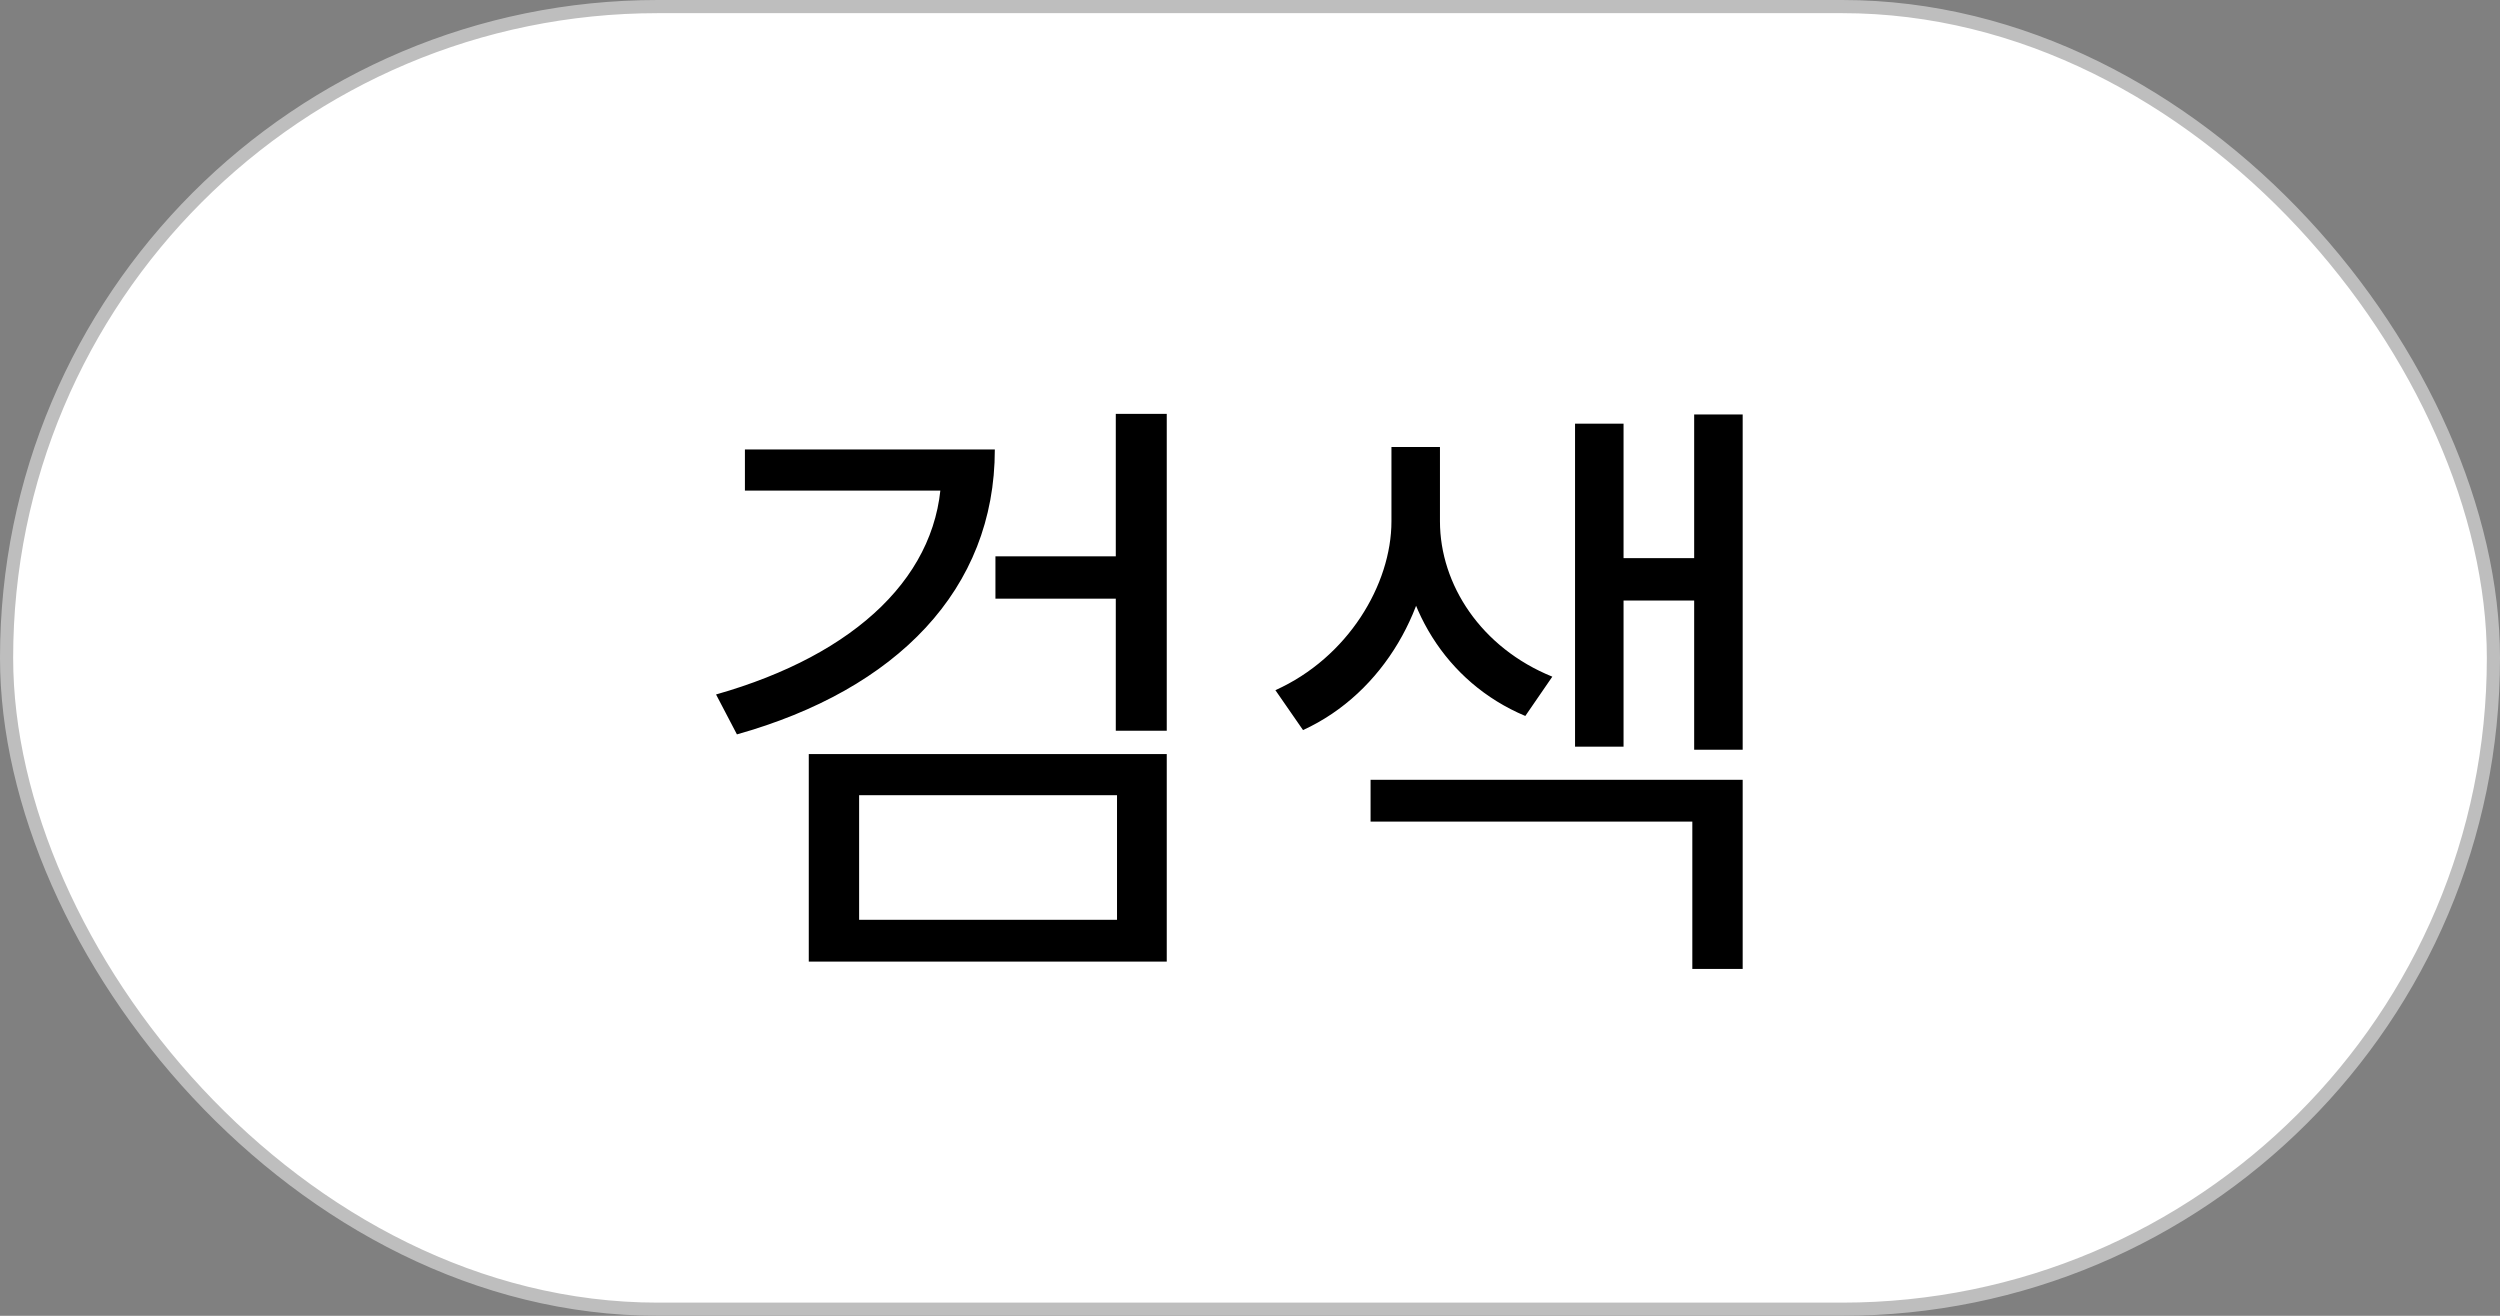<svg width="57" height="30" viewBox="0 0 57 30" fill="none" xmlns="http://www.w3.org/2000/svg">
<rect x="0" y="0" width="57" height="30" fill="#808080" stroke="none"/>
<rect x="0.15" y="0.15" width="56.7" height="29.7" rx="14.85" fill="white"/>
<path d="M21.464 10.248H22.682C22.682 13.44 20.442 15.722 16.802 16.744L16.326 15.834C19.532 14.924 21.464 13.09 21.464 10.738V10.248ZM16.984 10.248H22.248V11.186H16.984V10.248ZM25.44 9.436H26.602V16.66H25.44V9.436ZM22.696 12.684H25.664V13.65H22.696V12.684ZM18.44 17.192H26.602V21.924H18.44V17.192ZM25.468 18.13H19.588V20.972H25.468V18.13ZM31.725 10.192H32.649V11.886C32.649 13.79 31.571 15.792 29.709 16.646L29.079 15.736C30.731 14.994 31.725 13.328 31.725 11.886V10.192ZM31.907 10.192H32.831V11.886C32.831 13.328 33.769 14.77 35.393 15.428L34.777 16.324C32.943 15.554 31.907 13.776 31.907 11.886V10.192ZM38.627 9.45H39.733V17.094H38.627V9.45ZM36.583 12.726H38.977V13.692H36.583V12.726ZM35.911 9.66H37.017V17.024H35.911V9.66ZM31.249 17.78H39.733V22.092H38.585V18.732H31.249V17.78Z" fill="black"/>
<rect x="0.15" y="0.15" width="56.7" height="29.7" rx="14.85" stroke="#BEBEBE" stroke-width="0.3"/>
</svg>
